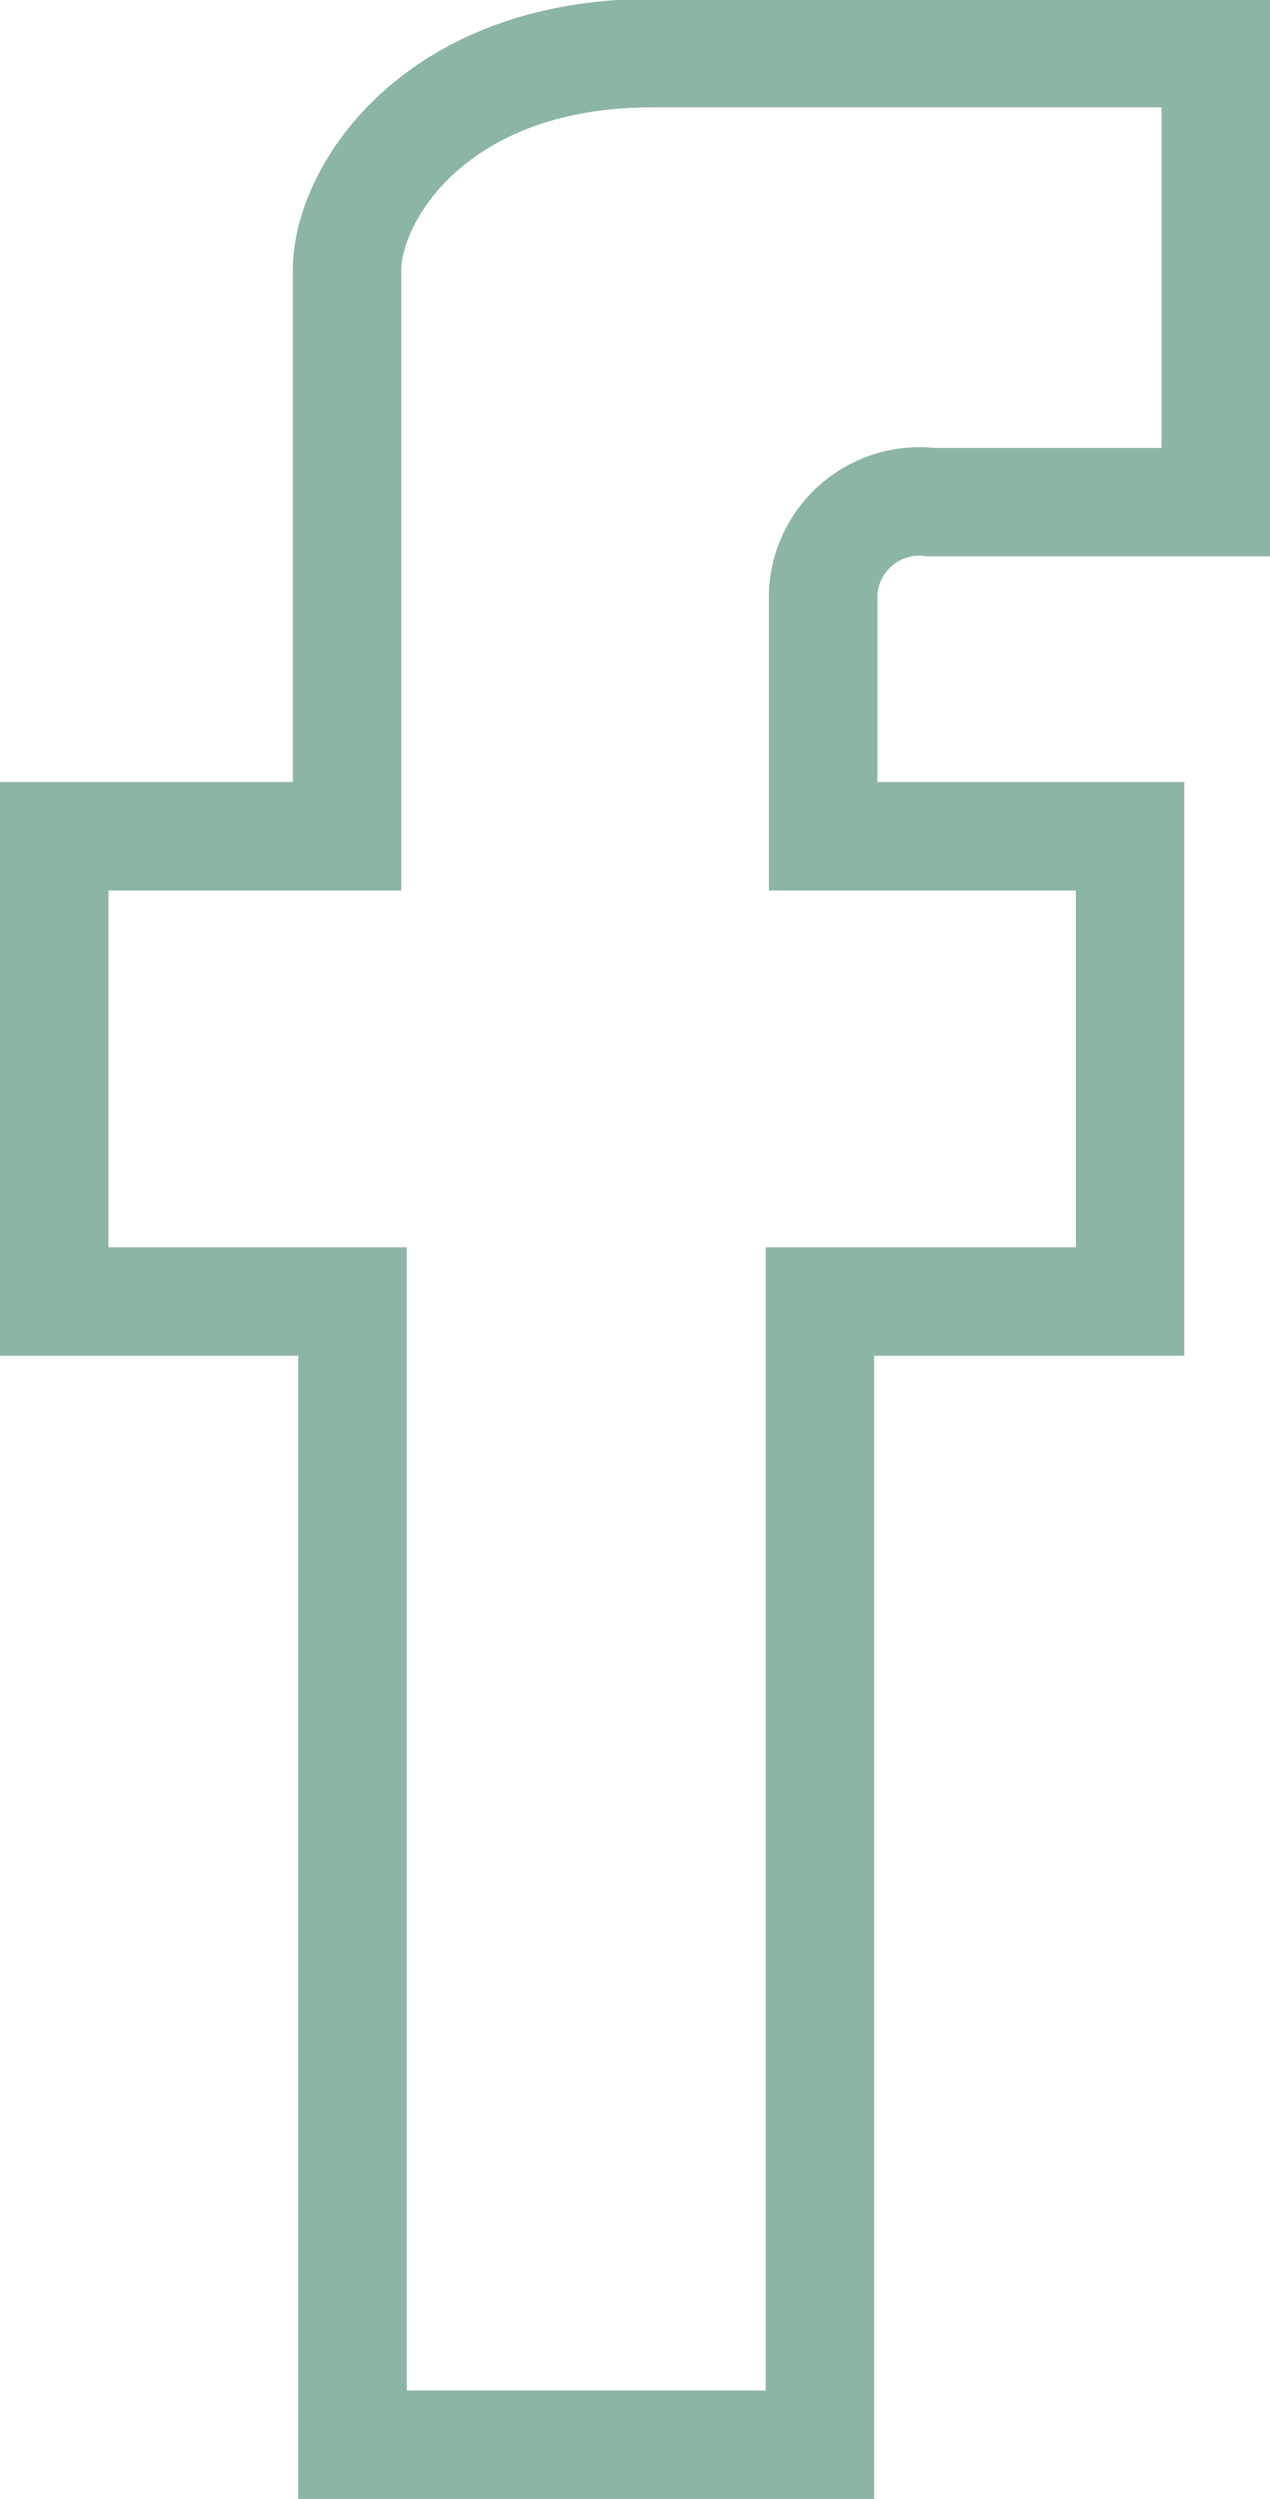 <svg xmlns="http://www.w3.org/2000/svg" viewBox="0 0 11.71 23.04"><defs><style>.cls-1{fill:none;stroke:#8cb5a4;stroke-miterlimit:10}</style></defs><title>facebook</title><g id="Layer_2" data-name="Layer 2"><g id="NAV"><path id="facebook" class="cls-1" d="M3.25 22.54V12H.5V7.71h2.7V2.49c0-.71.82-2 2.81-2h5.2v4.14H8.59a.89.89 0 0 0-1 .83v2.25h2.83V12H7.56v10.54z"/></g></g></svg>